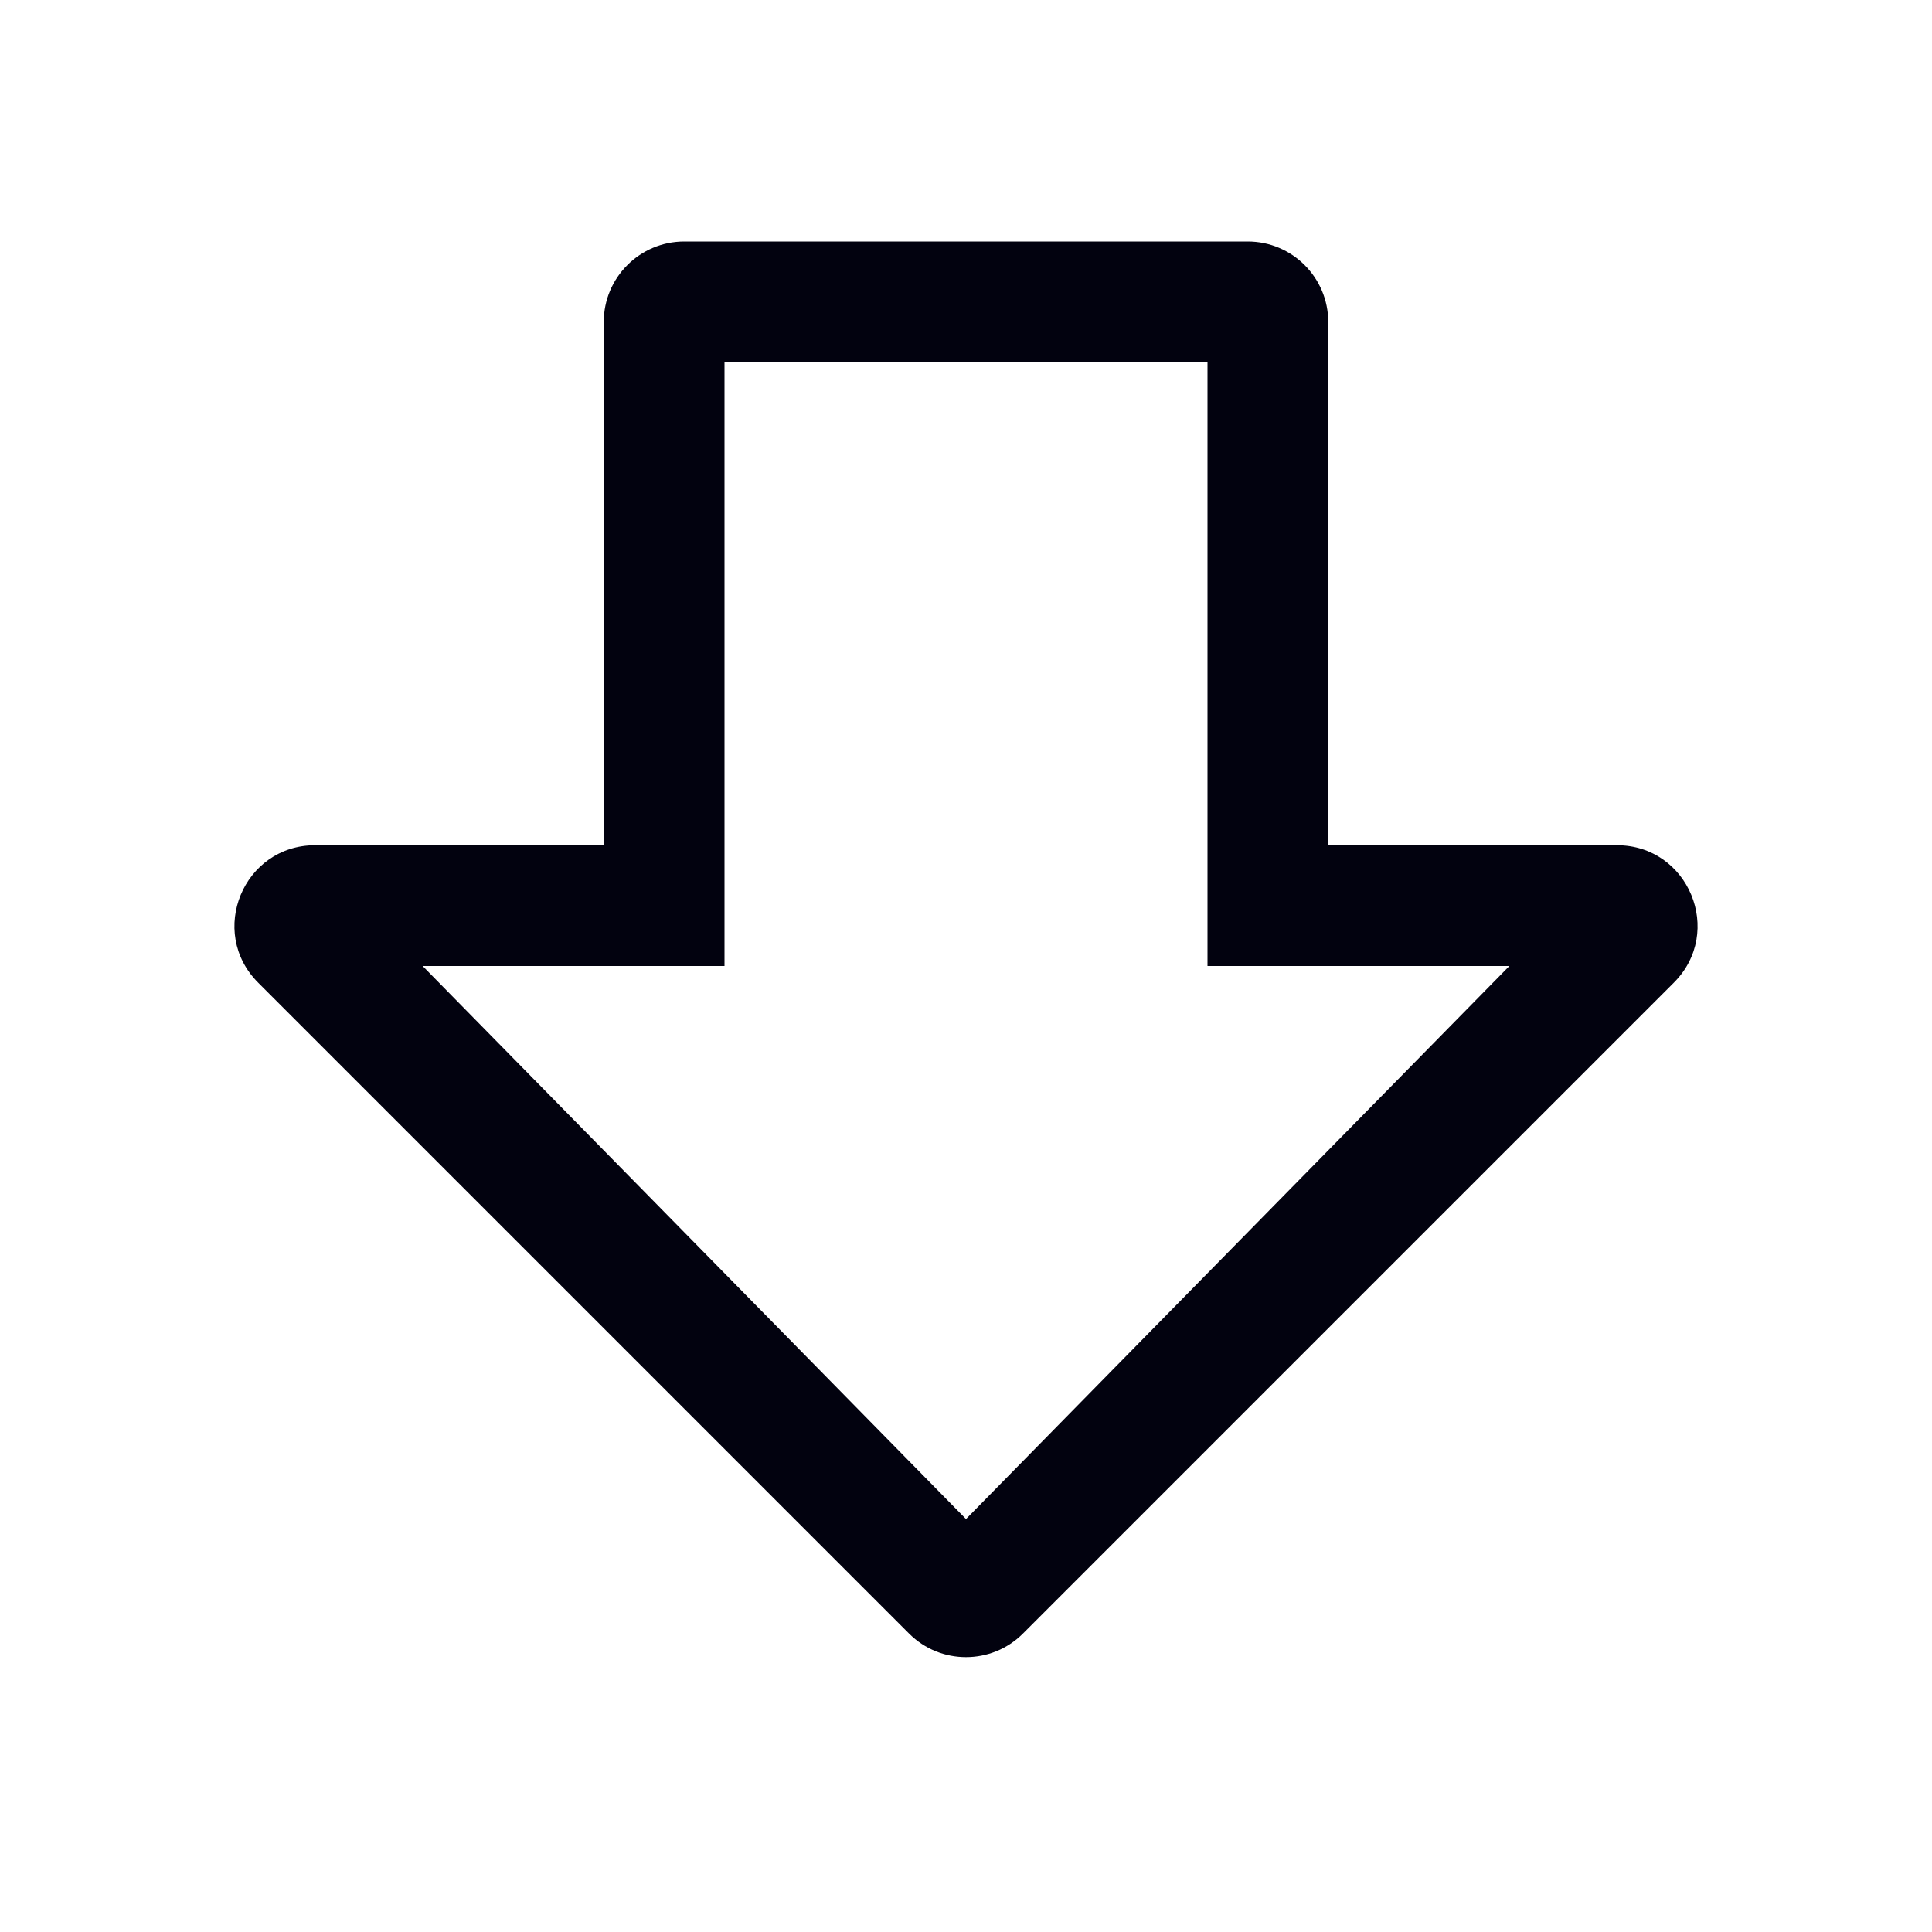 <svg width="24" height="24" viewBox="0 0 24 24" fill="none" xmlns="http://www.w3.org/2000/svg">
<path d="M11.293 20.293C11.683 20.683 12.317 20.683 12.707 20.293L20.793 12.207C21.423 11.577 20.977 10.5 20.086 10.5H16.5V4C16.5 3.448 16.052 3 15.5 3H8.5C7.948 3 7.5 3.448 7.5 4V10.5H3.914C3.023 10.5 2.577 11.577 3.207 12.207L11.293 20.293ZM9 12V4.5H15V12H18.75L12 18.87L5.25 12H9Z" fill="#02020F"/>
</svg>
